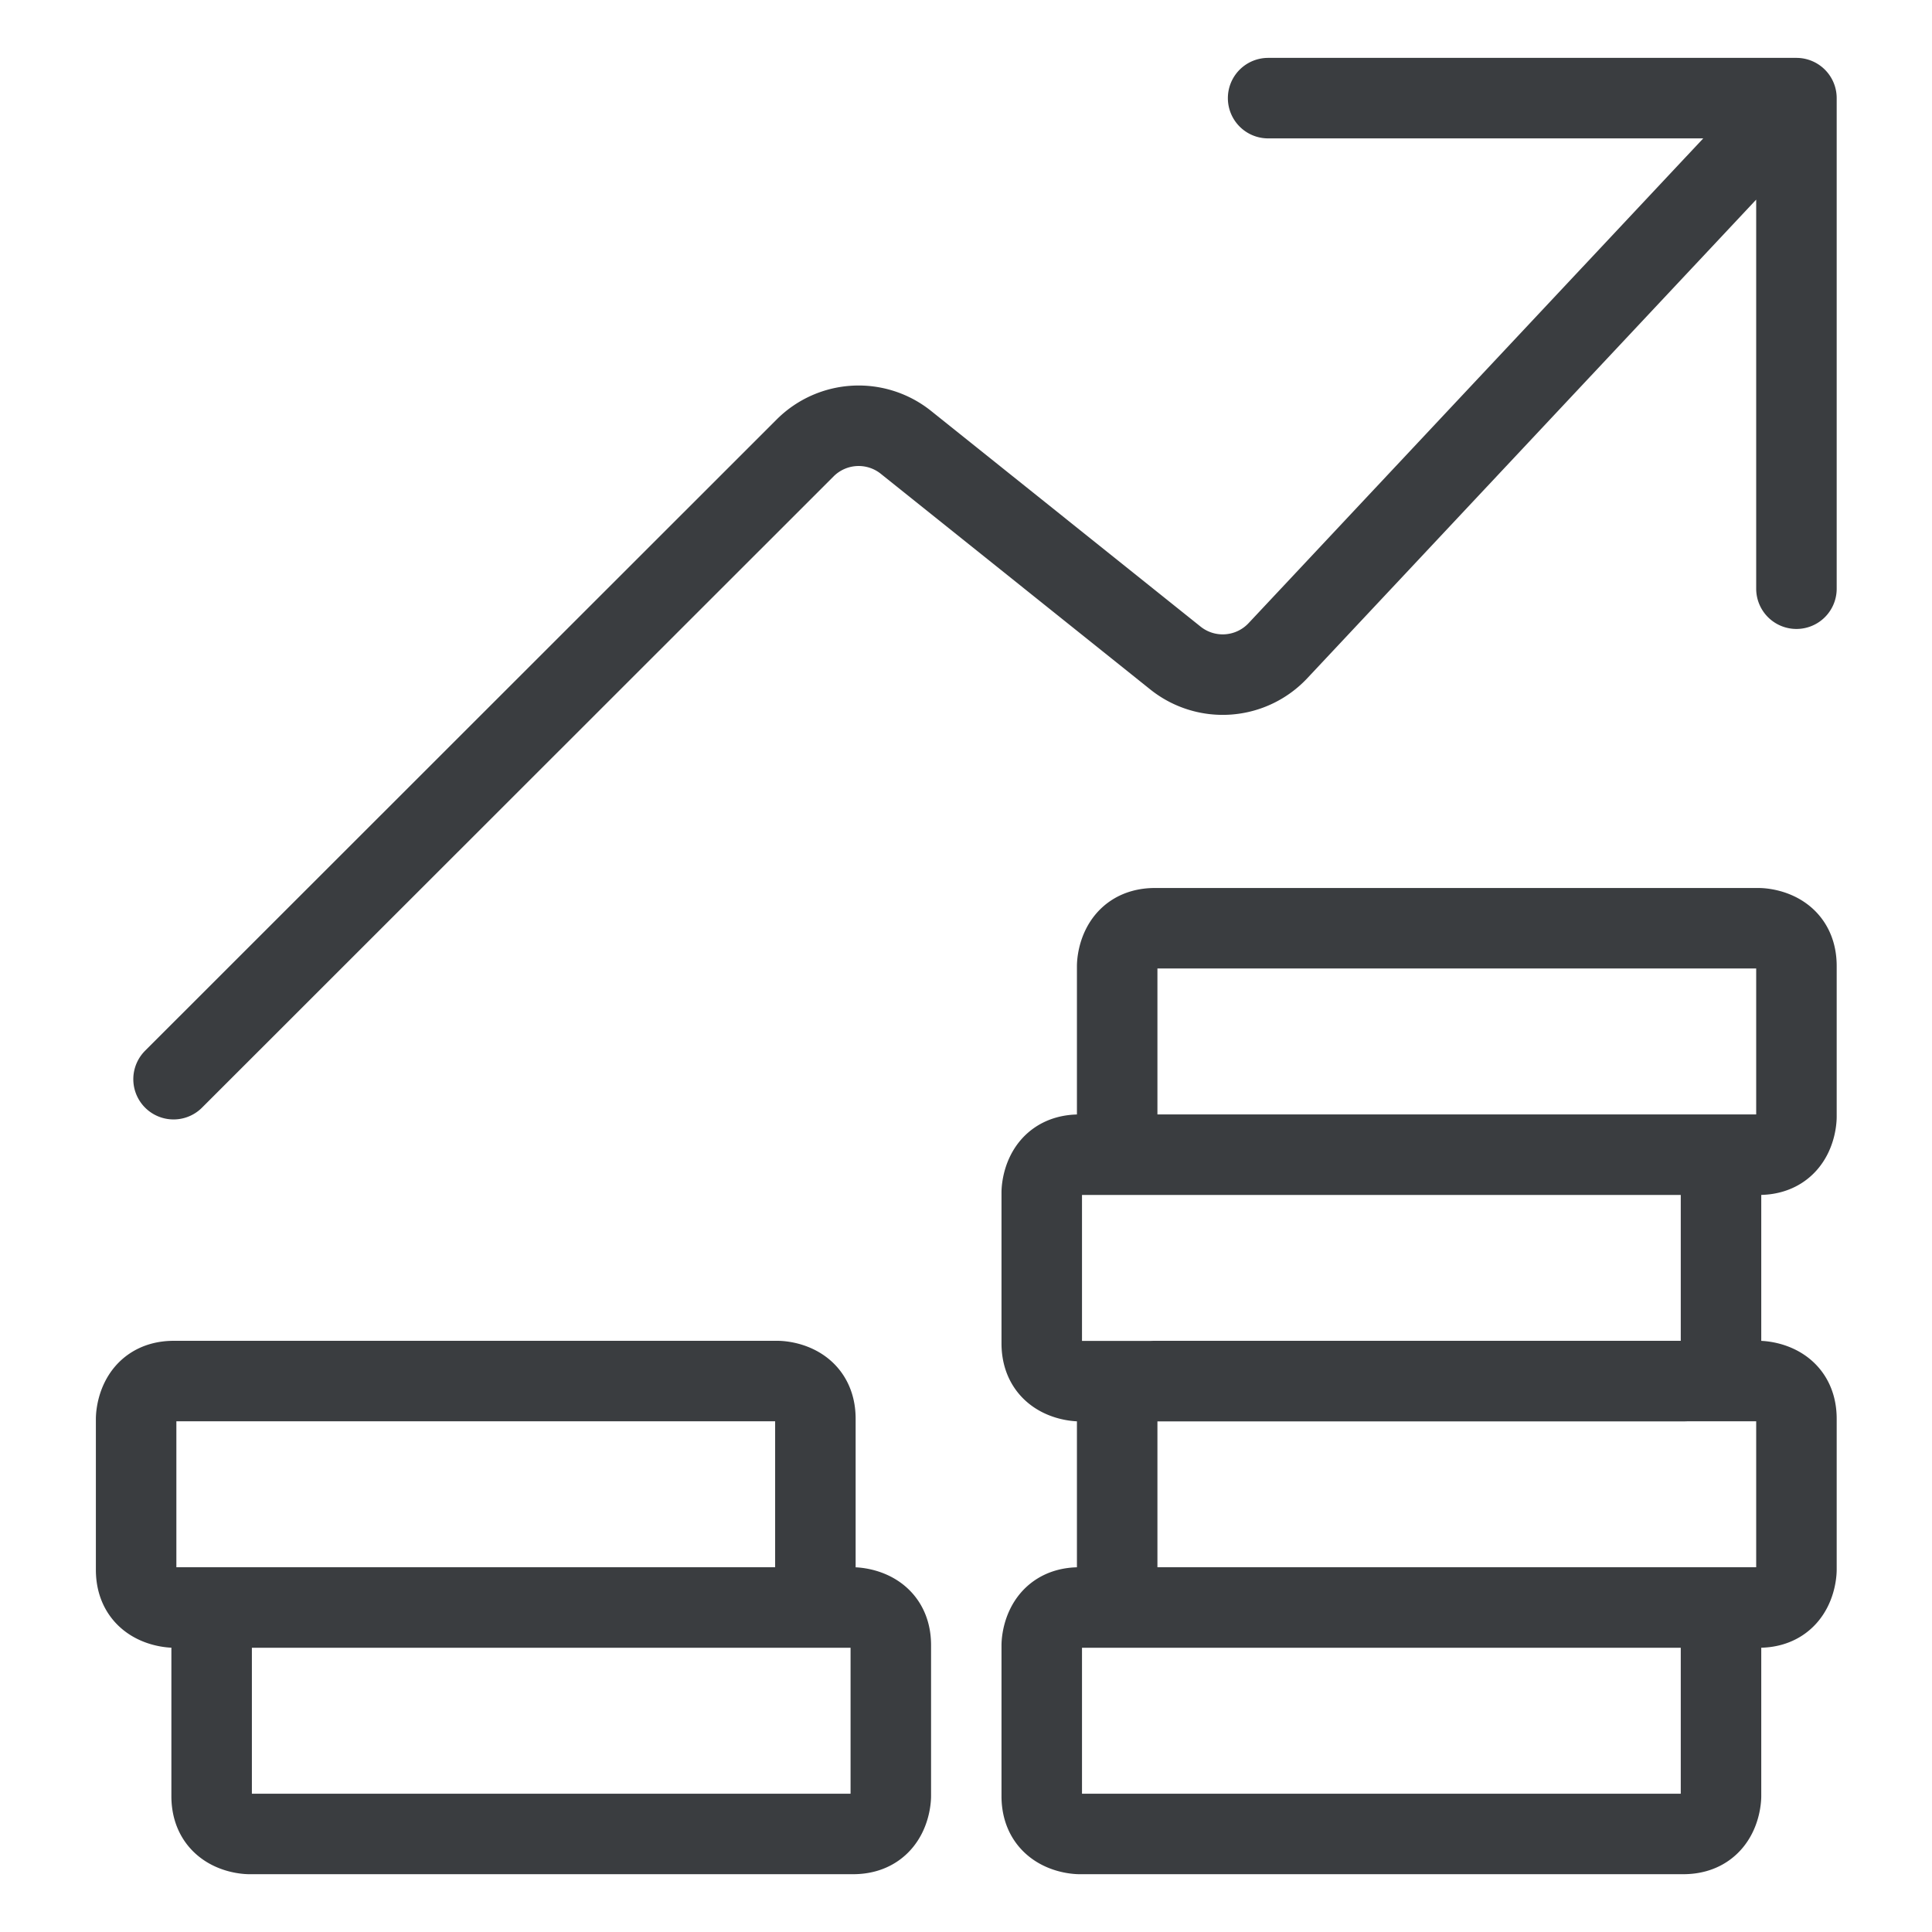<svg viewBox="0 0 24 24" fill="none" xmlns="http://www.w3.org/2000/svg"><path d="m2.156 13.406 7.848-7.844a.94.94 0 0 1 1.246-.07l3.355 2.685a.94.94 0 0 0 1.27-.094l6.438-6.864m-6.56 0h6.563v6.094m-7.968 4.218h7.5s.468 0 .468.469v1.875s0 .469-.468.469h-7.5s-.47 0-.47-.469V12s0-.469.47-.469m-.938 2.813h7.5s.469 0 .469.469v1.874s0 .47-.469.47h-7.5s-.469 0-.469-.47v-1.875s0-.468.469-.468m.938 2.812h7.5s.468 0 .468.469V19.5s0 .469-.468.469h-7.5s-.47 0-.47-.469v-1.875s0-.469.47-.469m-.938 2.813h7.5s.469 0 .469.468v1.875s0 .47-.469.47h-7.5s-.469 0-.469-.47v-1.875s0-.468.469-.468M2.16 17.156h7.5s.469 0 .469.469V19.5s0 .469-.469.469h-7.5s-.469 0-.469-.469v-1.875s0-.469.469-.469m.938 2.813h7.5s.468 0 .468.468v1.875s0 .47-.469.47h-7.5s-.468 0-.468-.47v-1.875s0-.468.469-.468" stroke="#3A3D40" stroke-linecap="round" stroke-linejoin="round"/></svg>